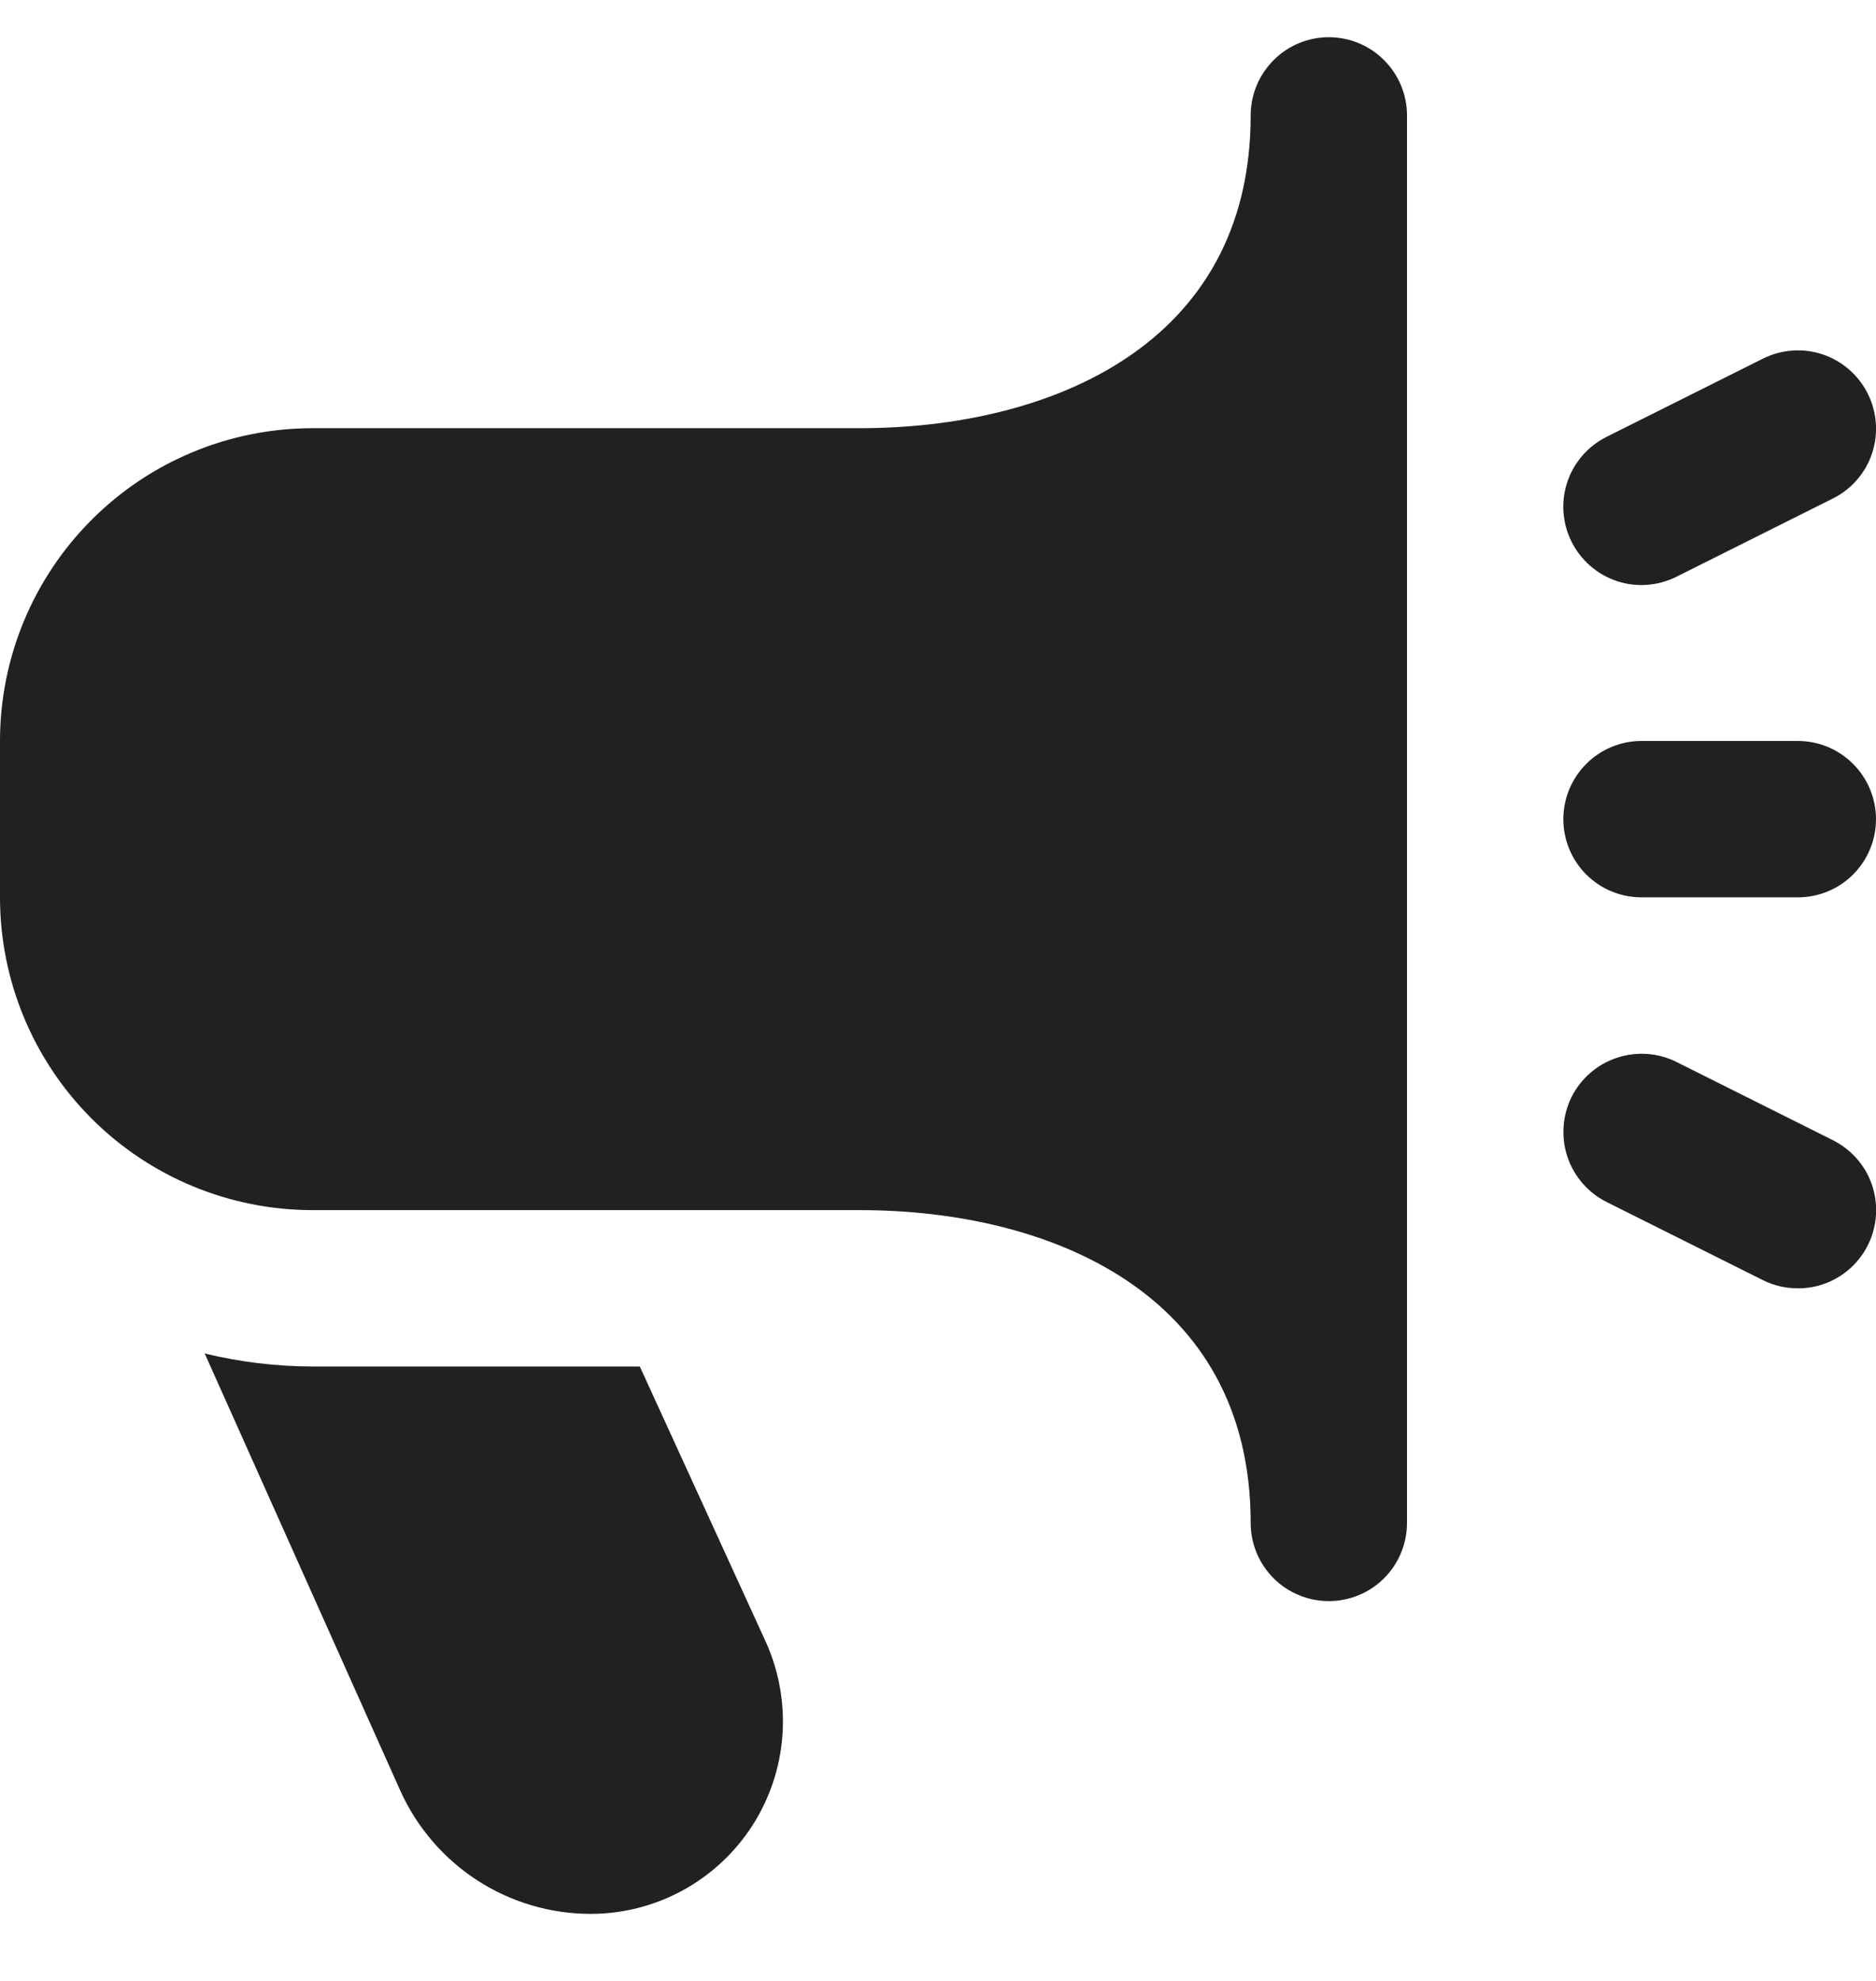 <svg width="18" height="19" viewBox="0 0 18 19" fill="none" xmlns="http://www.w3.org/2000/svg">
<g clip-path="url(#clip0_19336_42906)">
<path d="M17.25 12.357C17.134 12.357 17.019 12.331 16.916 12.279L15.415 11.529C15.238 11.44 15.102 11.284 15.039 11.095C14.976 10.906 14.991 10.7 15.079 10.522C15.168 10.344 15.324 10.209 15.513 10.146C15.702 10.083 15.908 10.097 16.086 10.186L17.586 10.936C17.737 11.012 17.859 11.136 17.931 11.289C18.002 11.442 18.02 11.615 17.981 11.78C17.942 11.945 17.849 12.091 17.716 12.196C17.584 12.301 17.419 12.358 17.25 12.357ZM16.085 5.532L17.585 4.782C17.763 4.694 17.899 4.538 17.962 4.349C18.025 4.16 18.01 3.954 17.921 3.776C17.832 3.598 17.676 3.462 17.488 3.399C17.299 3.336 17.093 3.351 16.915 3.44L15.415 4.19C15.237 4.279 15.101 4.435 15.038 4.624C14.975 4.812 14.99 5.018 15.079 5.196C15.168 5.374 15.324 5.51 15.512 5.573C15.701 5.636 15.907 5.621 16.085 5.532ZM18 7.857C18 7.659 17.921 7.468 17.78 7.327C17.64 7.186 17.449 7.107 17.25 7.107H15.75C15.551 7.107 15.36 7.186 15.22 7.327C15.079 7.468 15 7.659 15 7.857C15 8.056 15.079 8.247 15.22 8.388C15.36 8.528 15.551 8.607 15.75 8.607H17.25C17.449 8.607 17.64 8.528 17.78 8.388C17.921 8.247 18 8.056 18 7.857ZM13.5 14.607V1.107C13.5 0.909 13.421 0.718 13.28 0.577C13.14 0.436 12.949 0.357 12.75 0.357C12.551 0.357 12.36 0.436 12.22 0.577C12.079 0.718 12 0.909 12 1.107C12 3.319 10.063 4.107 8.25 4.107H3C2.204 4.107 1.441 4.423 0.879 4.986C0.316 5.549 0 6.312 0 7.107L0 8.607C0 9.403 0.316 10.166 0.879 10.729C1.441 11.291 2.204 11.607 3 11.607H8.25C10.063 11.607 12 12.396 12 14.607C12 14.806 12.079 14.997 12.22 15.138C12.36 15.278 12.551 15.357 12.75 15.357C12.949 15.357 13.14 15.278 13.28 15.138C13.421 14.997 13.5 14.806 13.5 14.607ZM6.139 13.107H3C2.651 13.106 2.303 13.064 1.964 12.982L3.838 17.169C3.996 17.523 4.253 17.823 4.577 18.034C4.902 18.245 5.281 18.357 5.668 18.357C5.977 18.357 6.28 18.279 6.55 18.132C6.821 17.984 7.05 17.771 7.217 17.513C7.384 17.254 7.484 16.957 7.507 16.65C7.53 16.343 7.476 16.034 7.35 15.753L6.139 13.107Z" fill="#212121"/>
</g>
<defs>
<clipPath id="clip0_19336_42906">
<rect width="18" height="18" fill="white" transform="translate(0 0.357)"/>
</clipPath>
</defs>
</svg>
